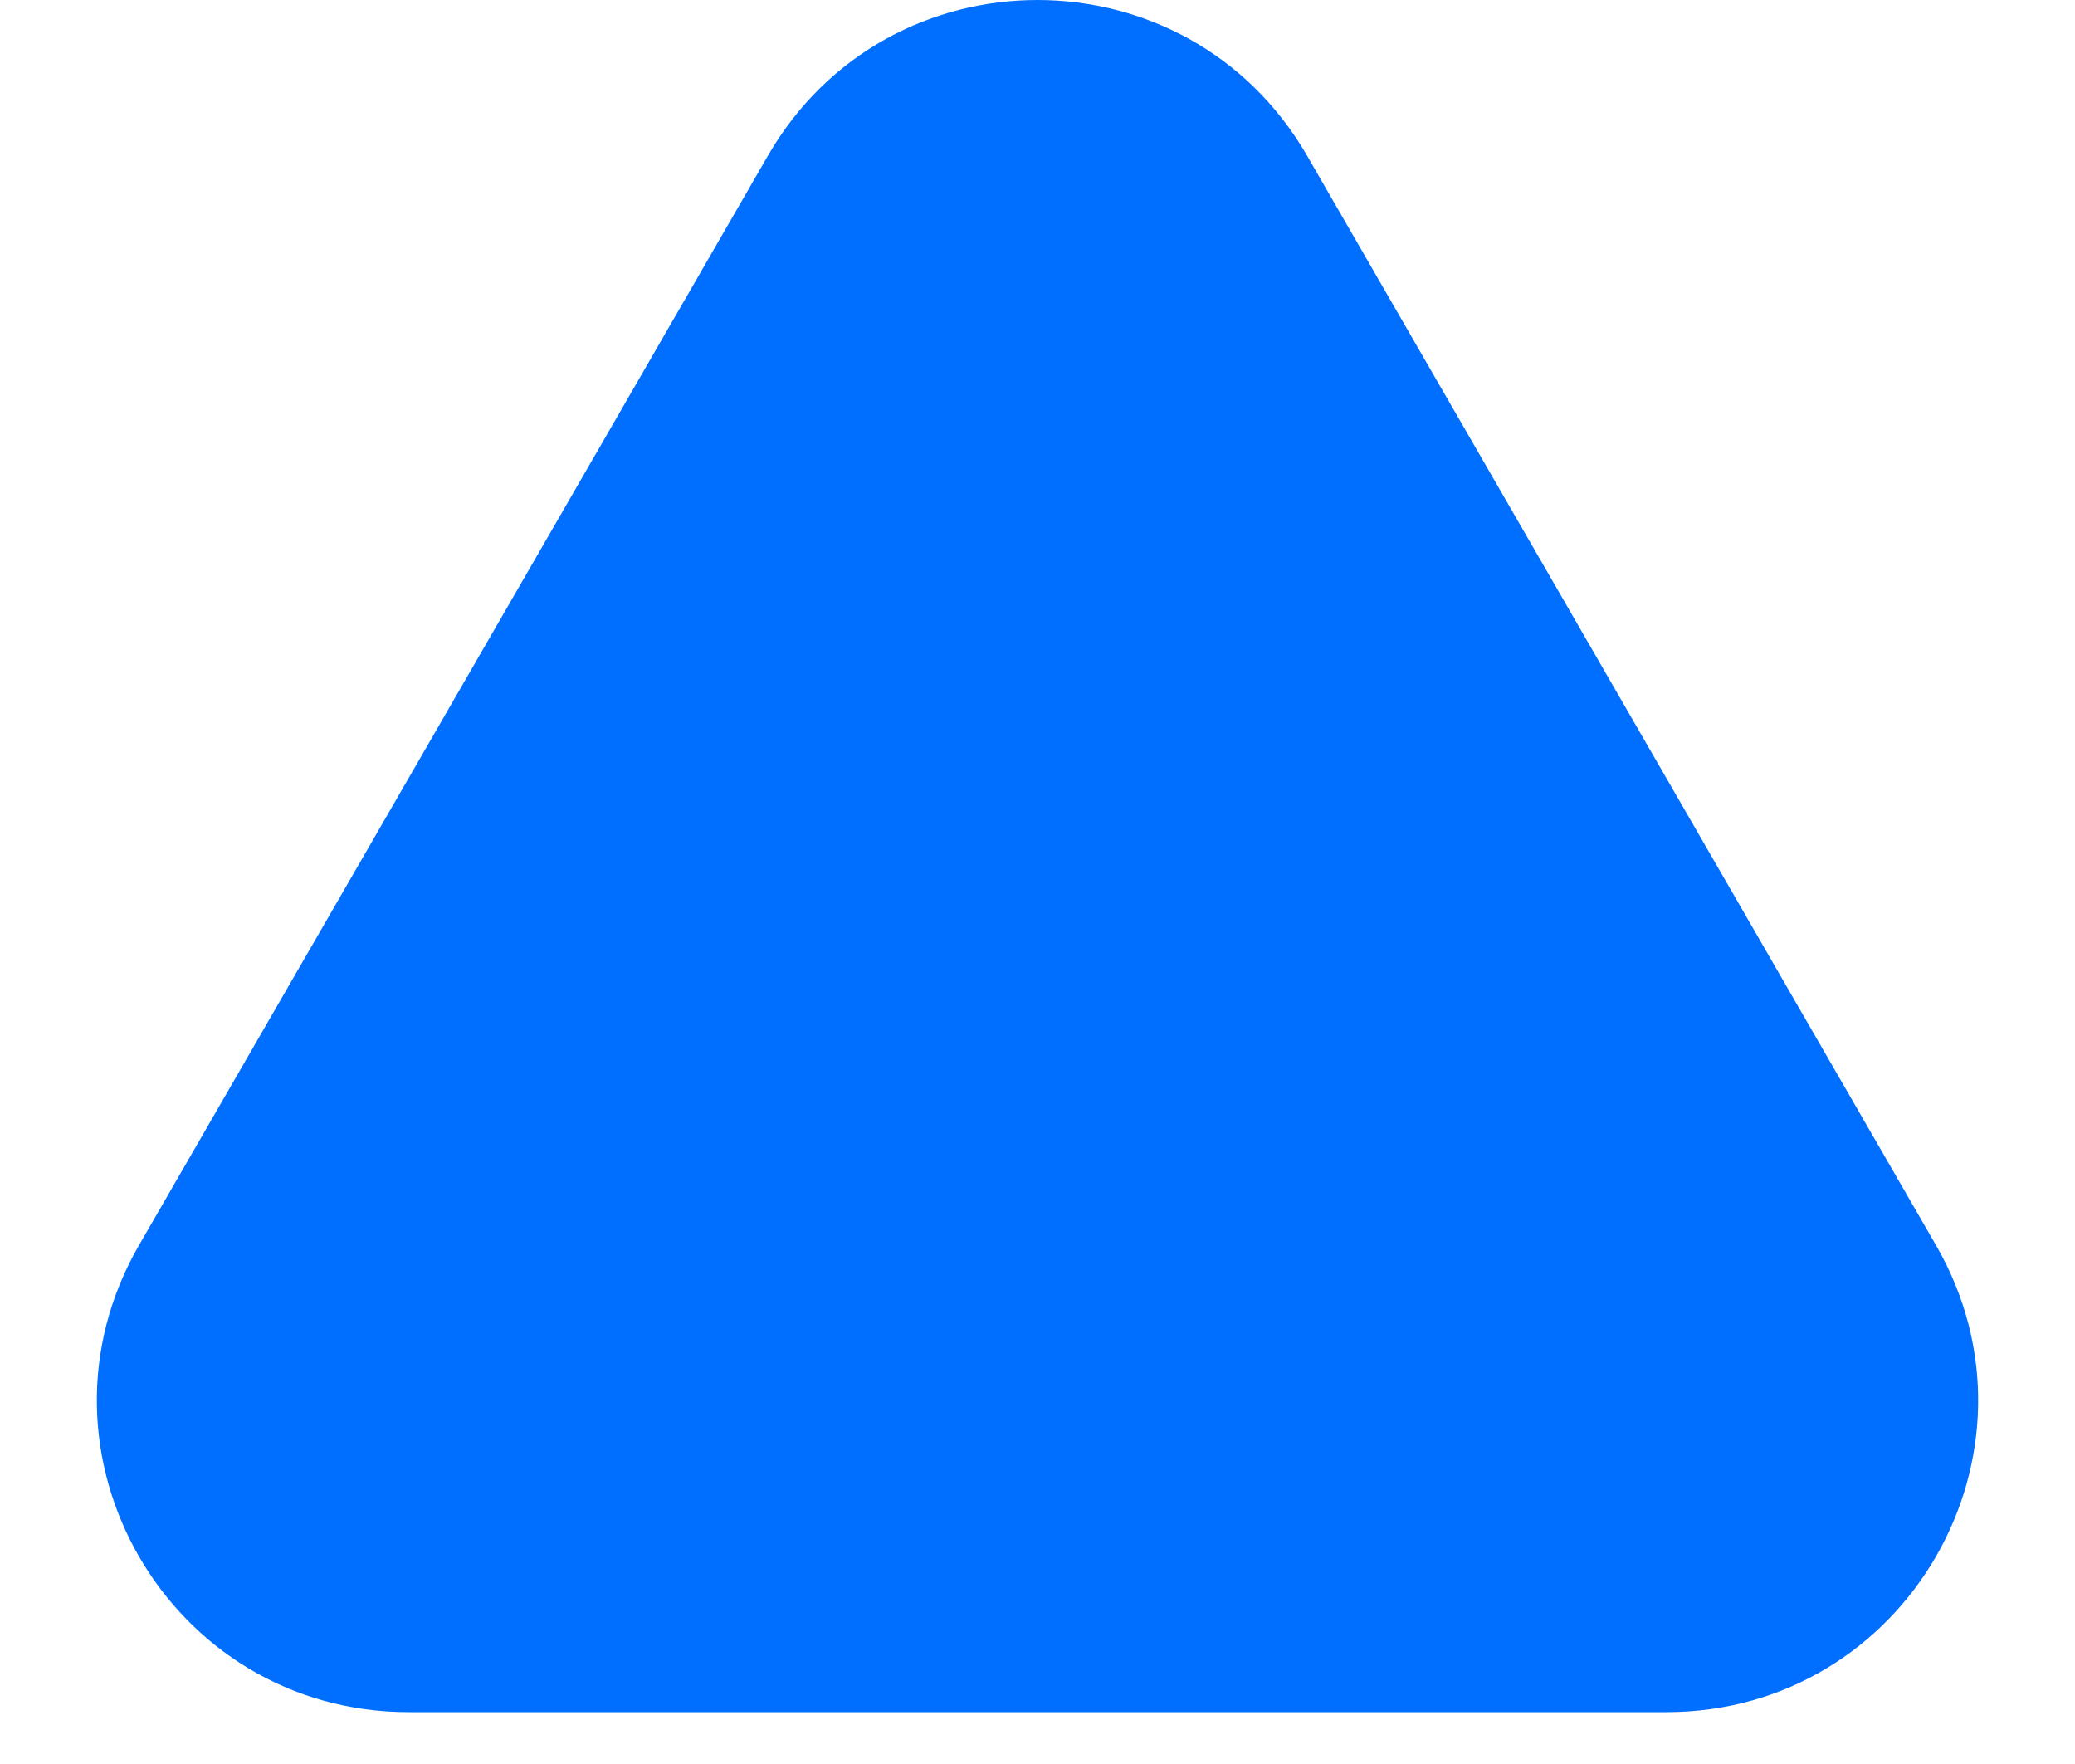 <svg width="20" height="17" viewBox="0 0 20 17" fill="none" xmlns="http://www.w3.org/2000/svg">
<path d="M7.402 1.5C8.557 -0.5 11.443 -0.5 12.598 1.5L18.66 12C19.815 14 18.372 16.5 16.062 16.5H3.938C1.628 16.5 0.185 14 1.34 12L7.402 1.5Z" fill="#006FFF"/>
</svg>
